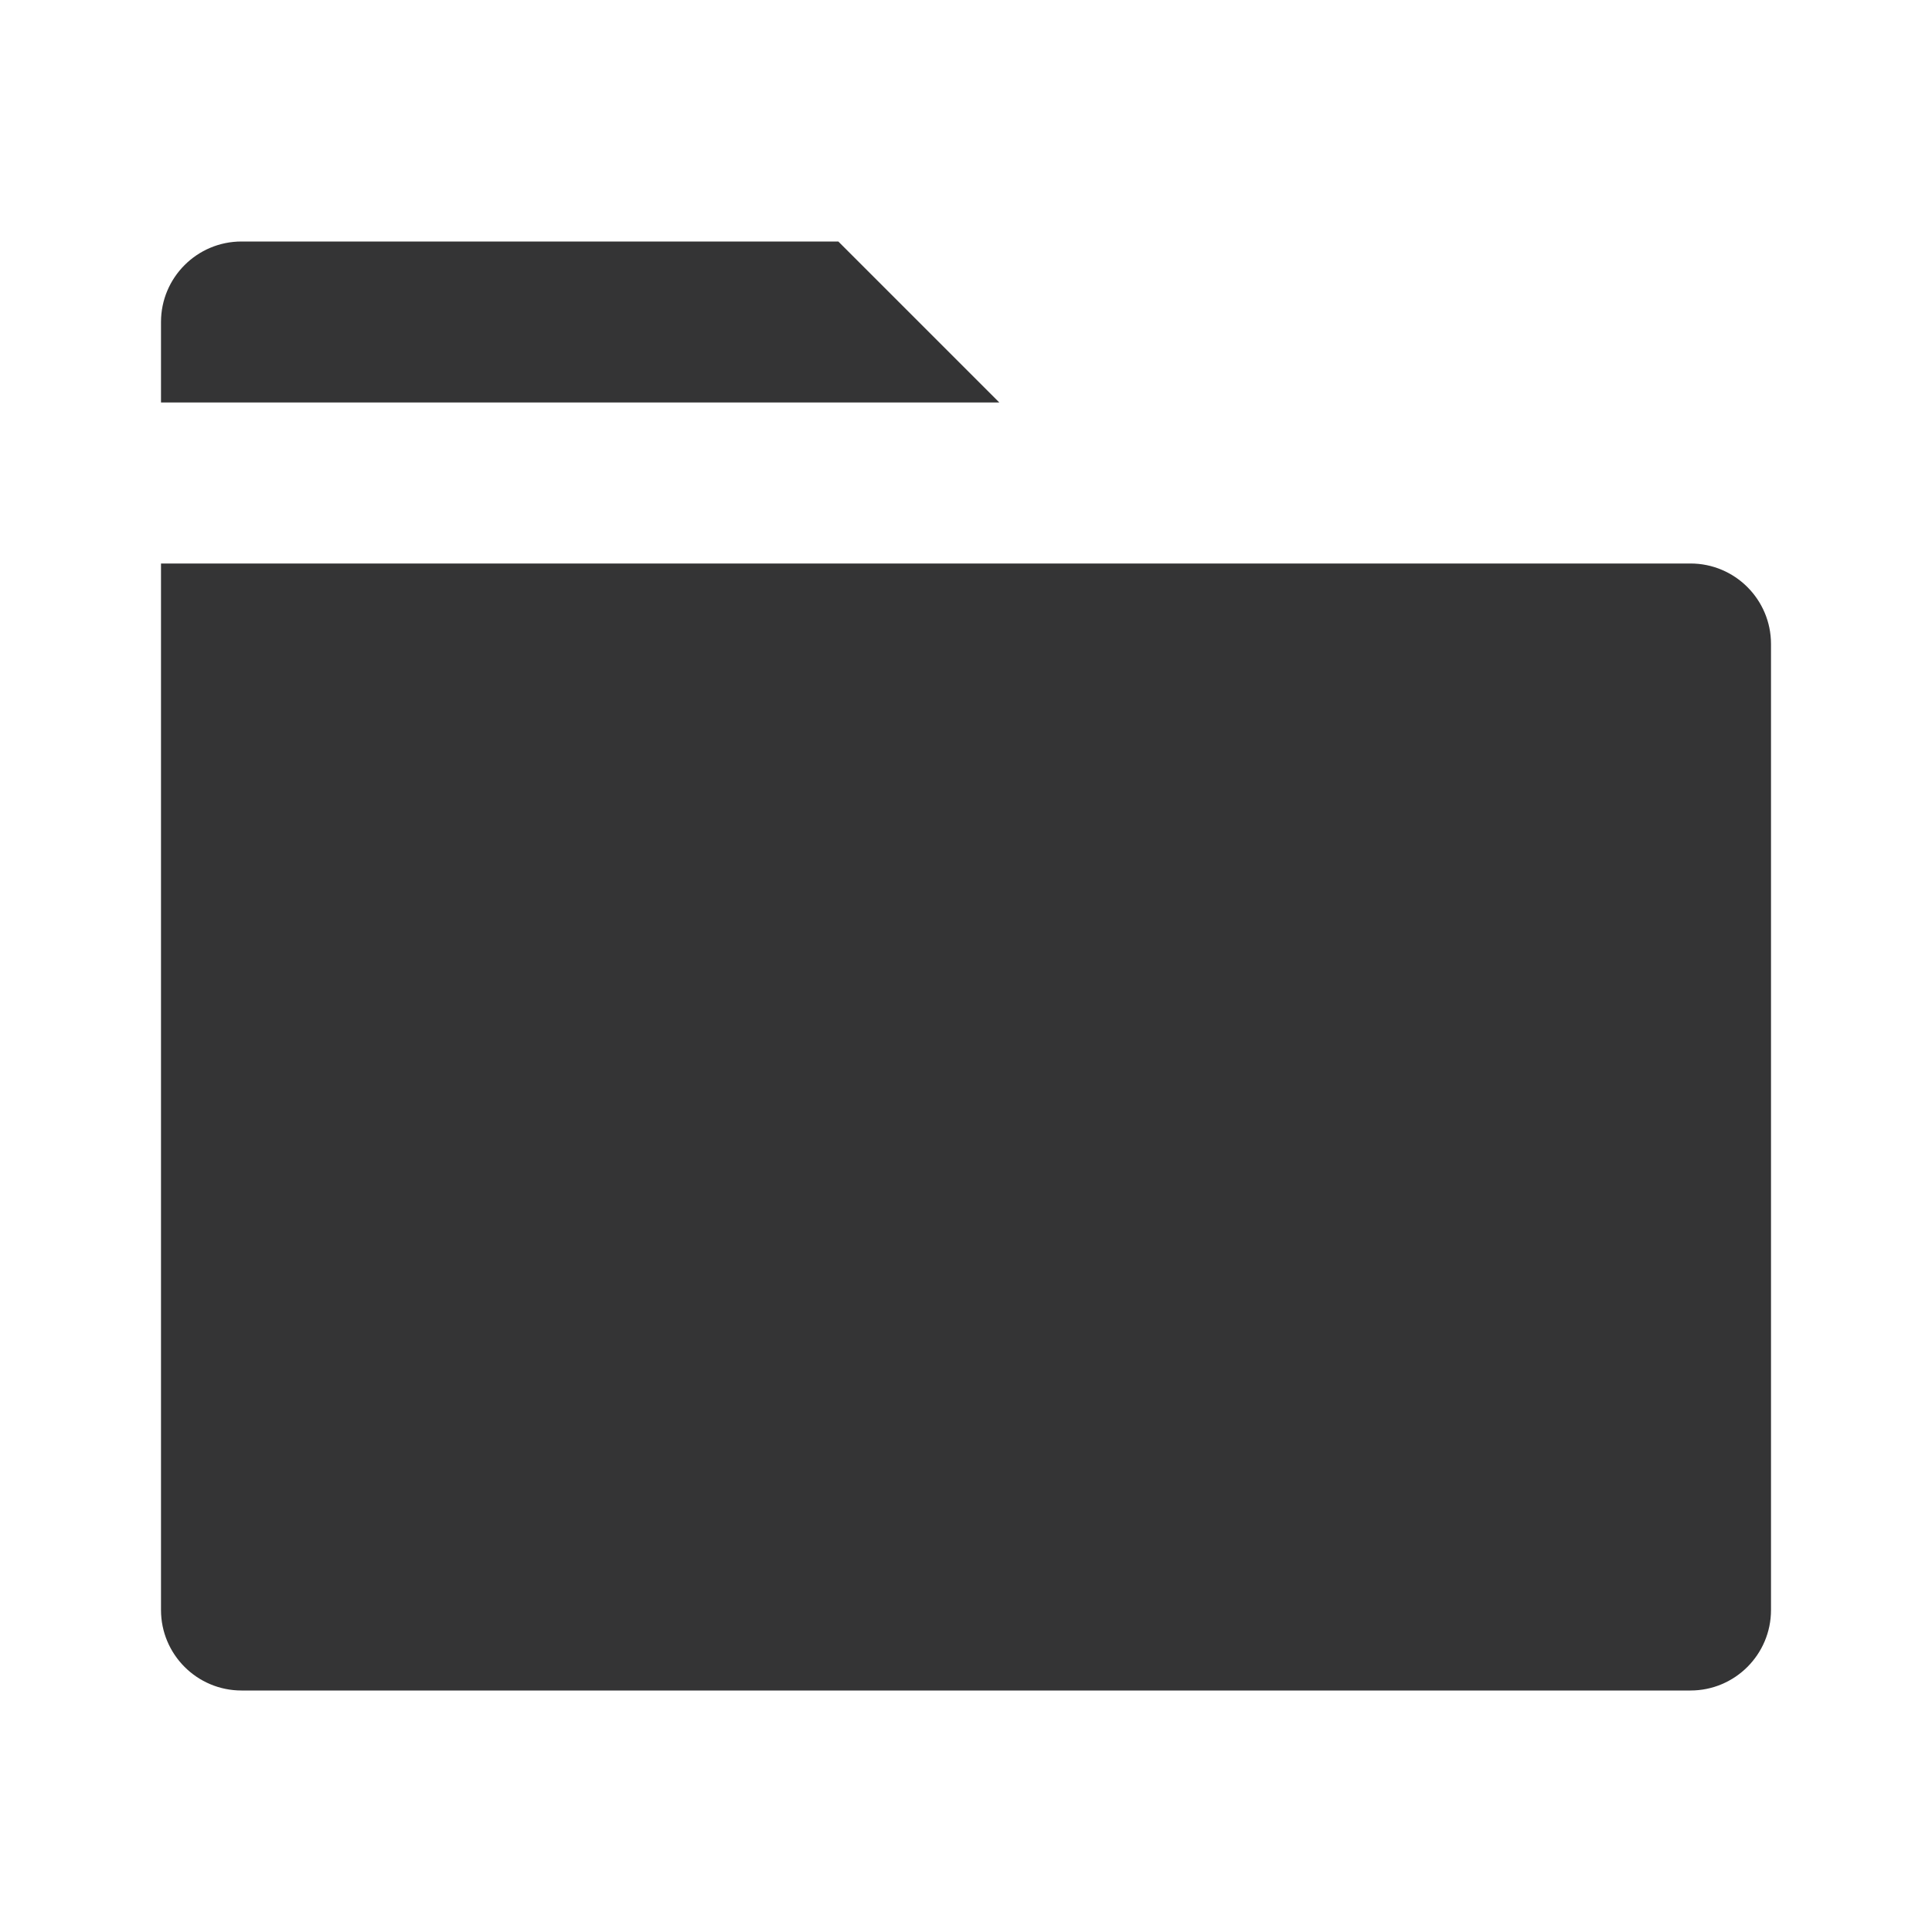 <svg width="12" height="12" viewBox="0 0 12 12" fill="none" xmlns="http://www.w3.org/2000/svg">
<path d="M11 4V10C11 10.276 10.776 10.5 10.5 10.5H1.5C1.224 10.5 1 10.276 1 10V3.5H10.5C10.776 3.5 11 3.724 11 4ZM6.207 2.5H1V2C1 1.724 1.224 1.5 1.5 1.5H5.207L6.207 2.5Z" fill="#343435"/>
</svg>
